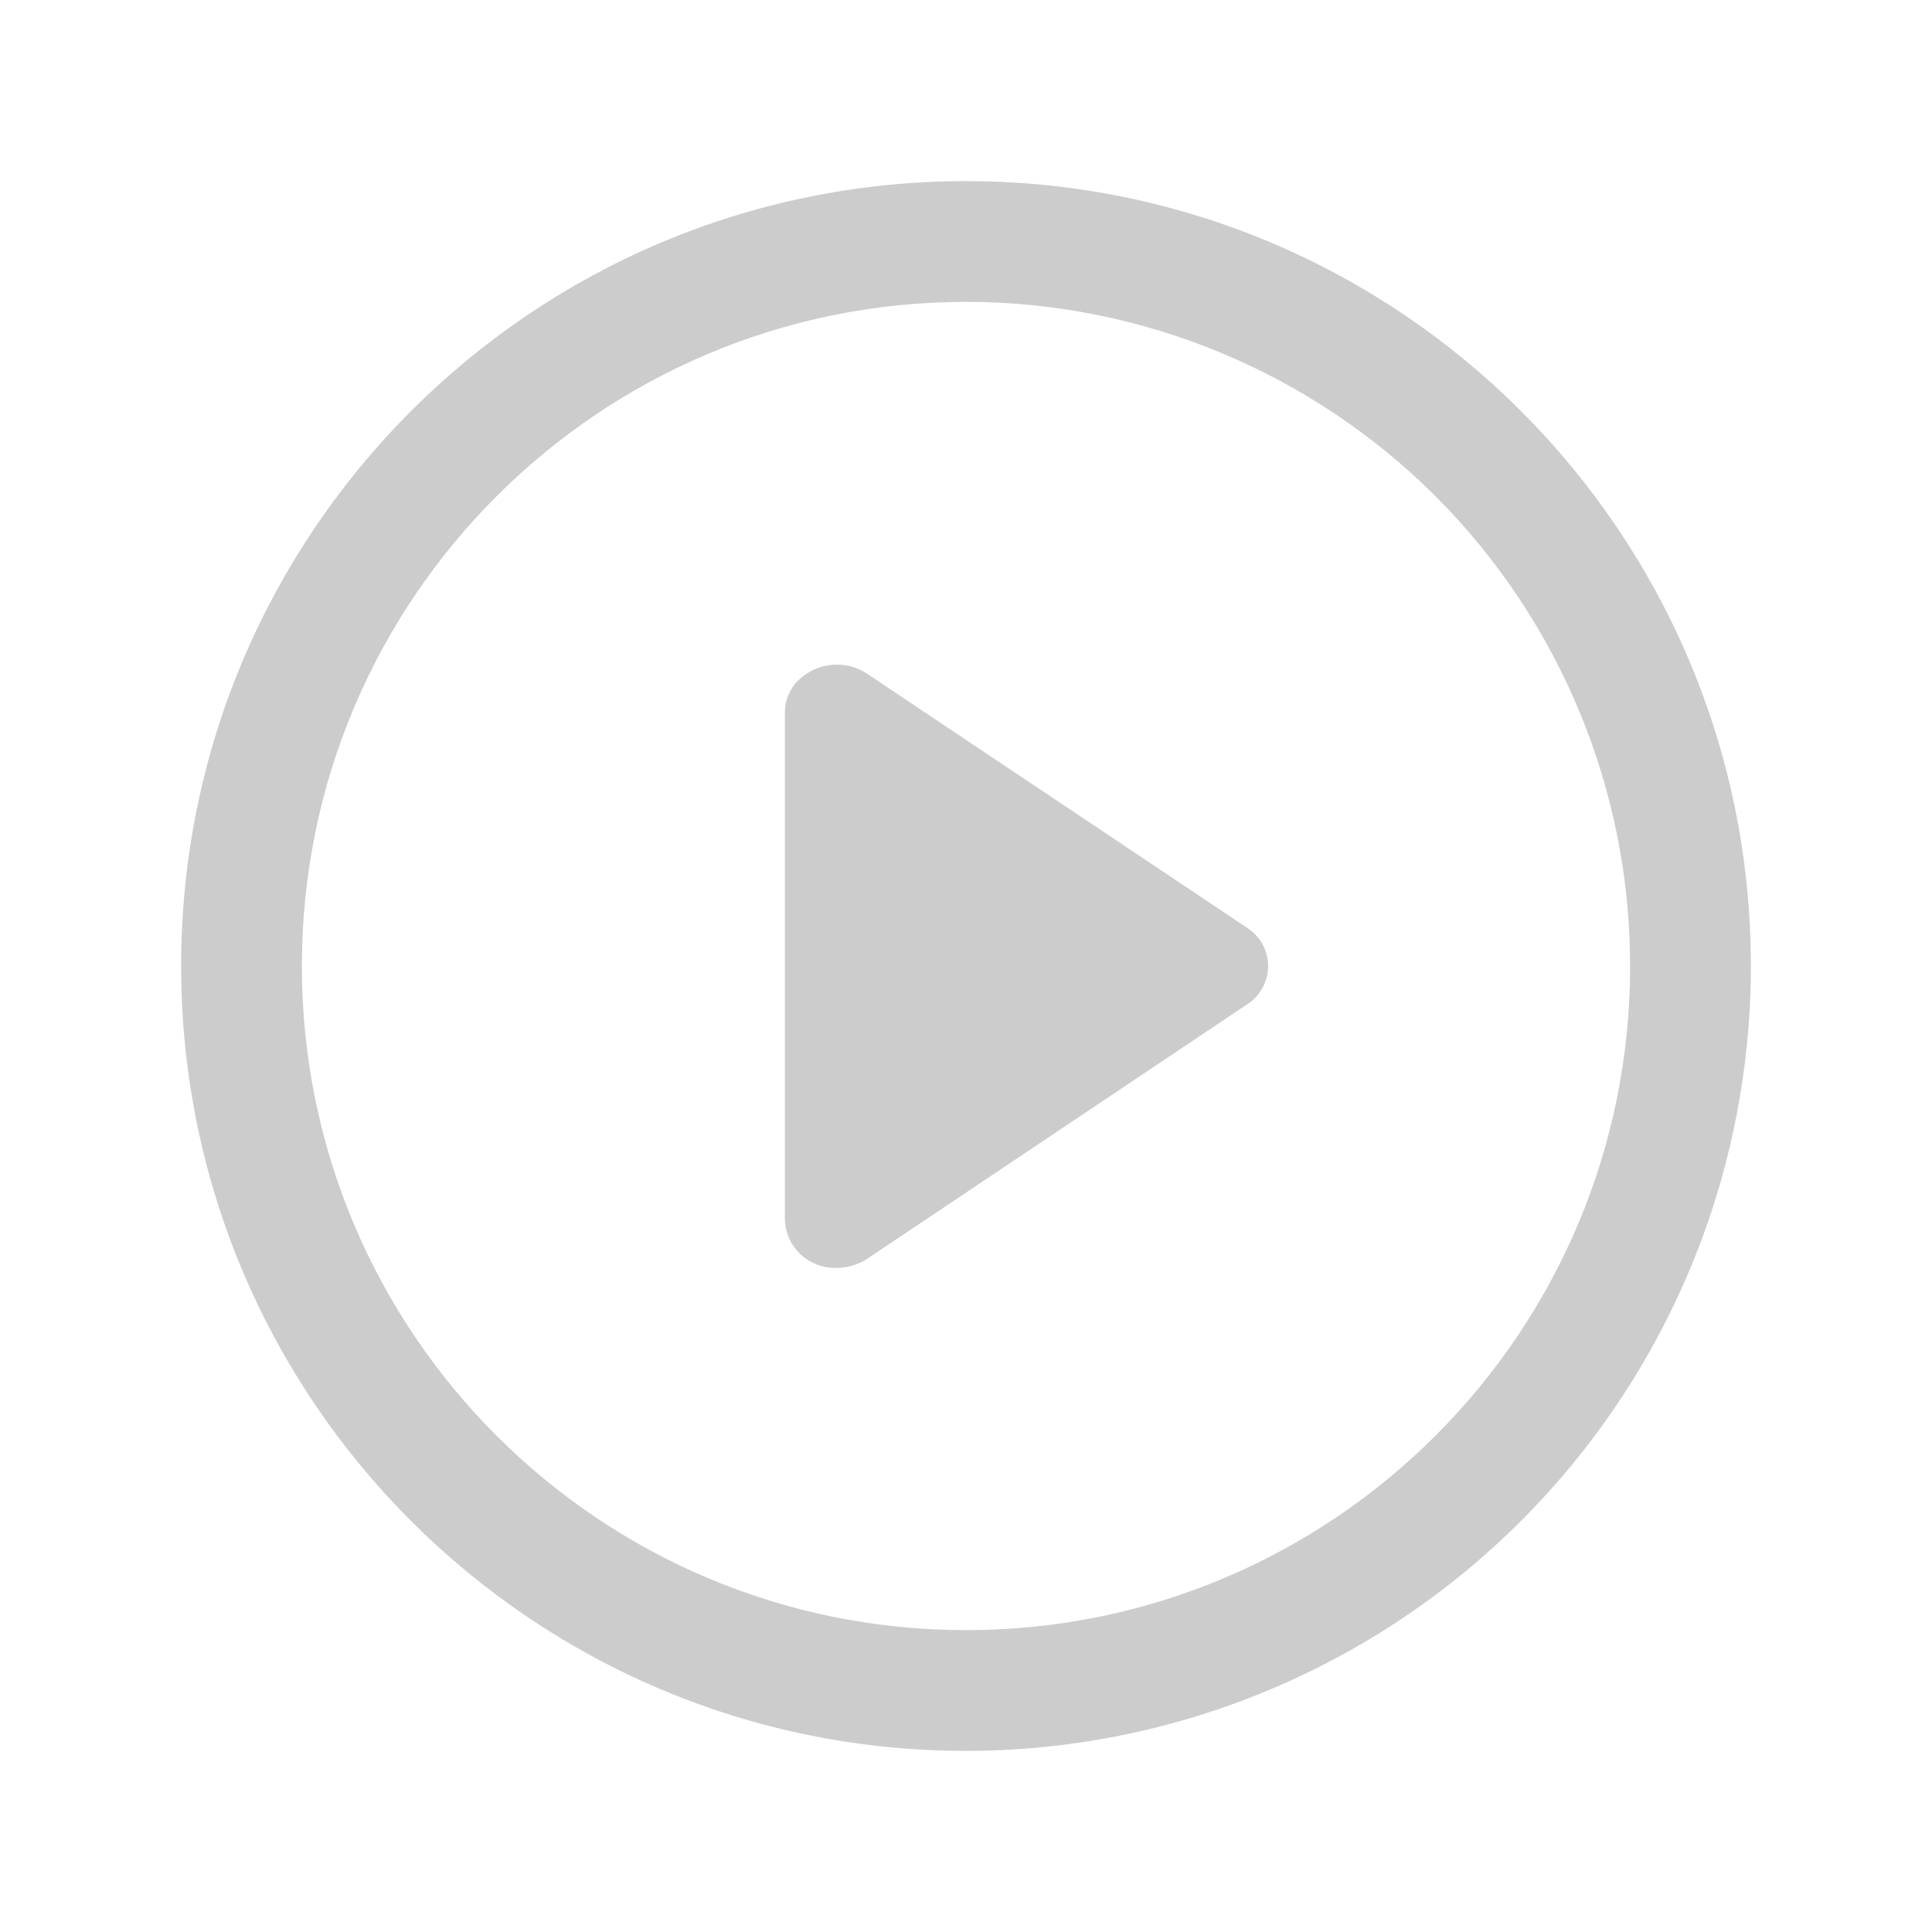 <?xml version="1.0" encoding="UTF-8"?>
<svg width="12px" height="12px" viewBox="0 0 12 12" version="1.1" xmlns="http://www.w3.org/2000/svg" xmlns:xlink="http://www.w3.org/1999/xlink">
    <title></title>
    <g id="nexusAI" stroke="none" stroke-width="1" fill="none" fill-rule="evenodd">
        <g id="" transform="translate(-78, -621)" fill-rule="nonzero">
            <g id="-11" transform="translate(30, 528)">
                <g id="-10" transform="translate(20, 65)">
                    <g id="-22" transform="translate(26, 26)">
                        <g id="" transform="translate(2, 2)">
                            <rect id="" fill="#000000" opacity="0" x="0" y="0" width="12" height="12"></rect>
                            <path d="M6,10.875 C3.308,10.875 1.125,8.692 1.125,6 C1.125,3.308 3.308,1.125 6,1.125 C8.692,1.125 10.875,3.308 10.875,6 C10.875,7.293 10.361,8.533 9.447,9.447 C8.533,10.361 7.293,10.875 6,10.875 Z M6,1.875 C3.722,1.875 1.875,3.722 1.875,6 C1.875,8.278 3.722,10.125 6,10.125 C8.278,10.125 10.125,8.278 10.125,6 C10.125,4.906 9.69,3.857 8.917,3.083 C8.143,2.31 7.094,1.875 6,1.875 Z M5.387,7.818 C5.331,7.855 5.265,7.875 5.198,7.875 C5.116,7.878 5.035,7.849 4.974,7.792 C4.913,7.736 4.878,7.658 4.875,7.575 L4.875,4.425 C4.875,4.362 4.897,4.3 4.936,4.25 C5.048,4.117 5.242,4.089 5.386,4.185 L7.742,5.76 C7.77,5.778 7.795,5.8 7.816,5.826 C7.866,5.889 7.886,5.971 7.872,6.05 C7.858,6.129 7.81,6.199 7.742,6.241 L5.387,7.818 Z" id="" fill="#CCCCCC"></path>
                        </g>
                    </g>
                </g>
            </g>
        </g>
    </g>
</svg>
